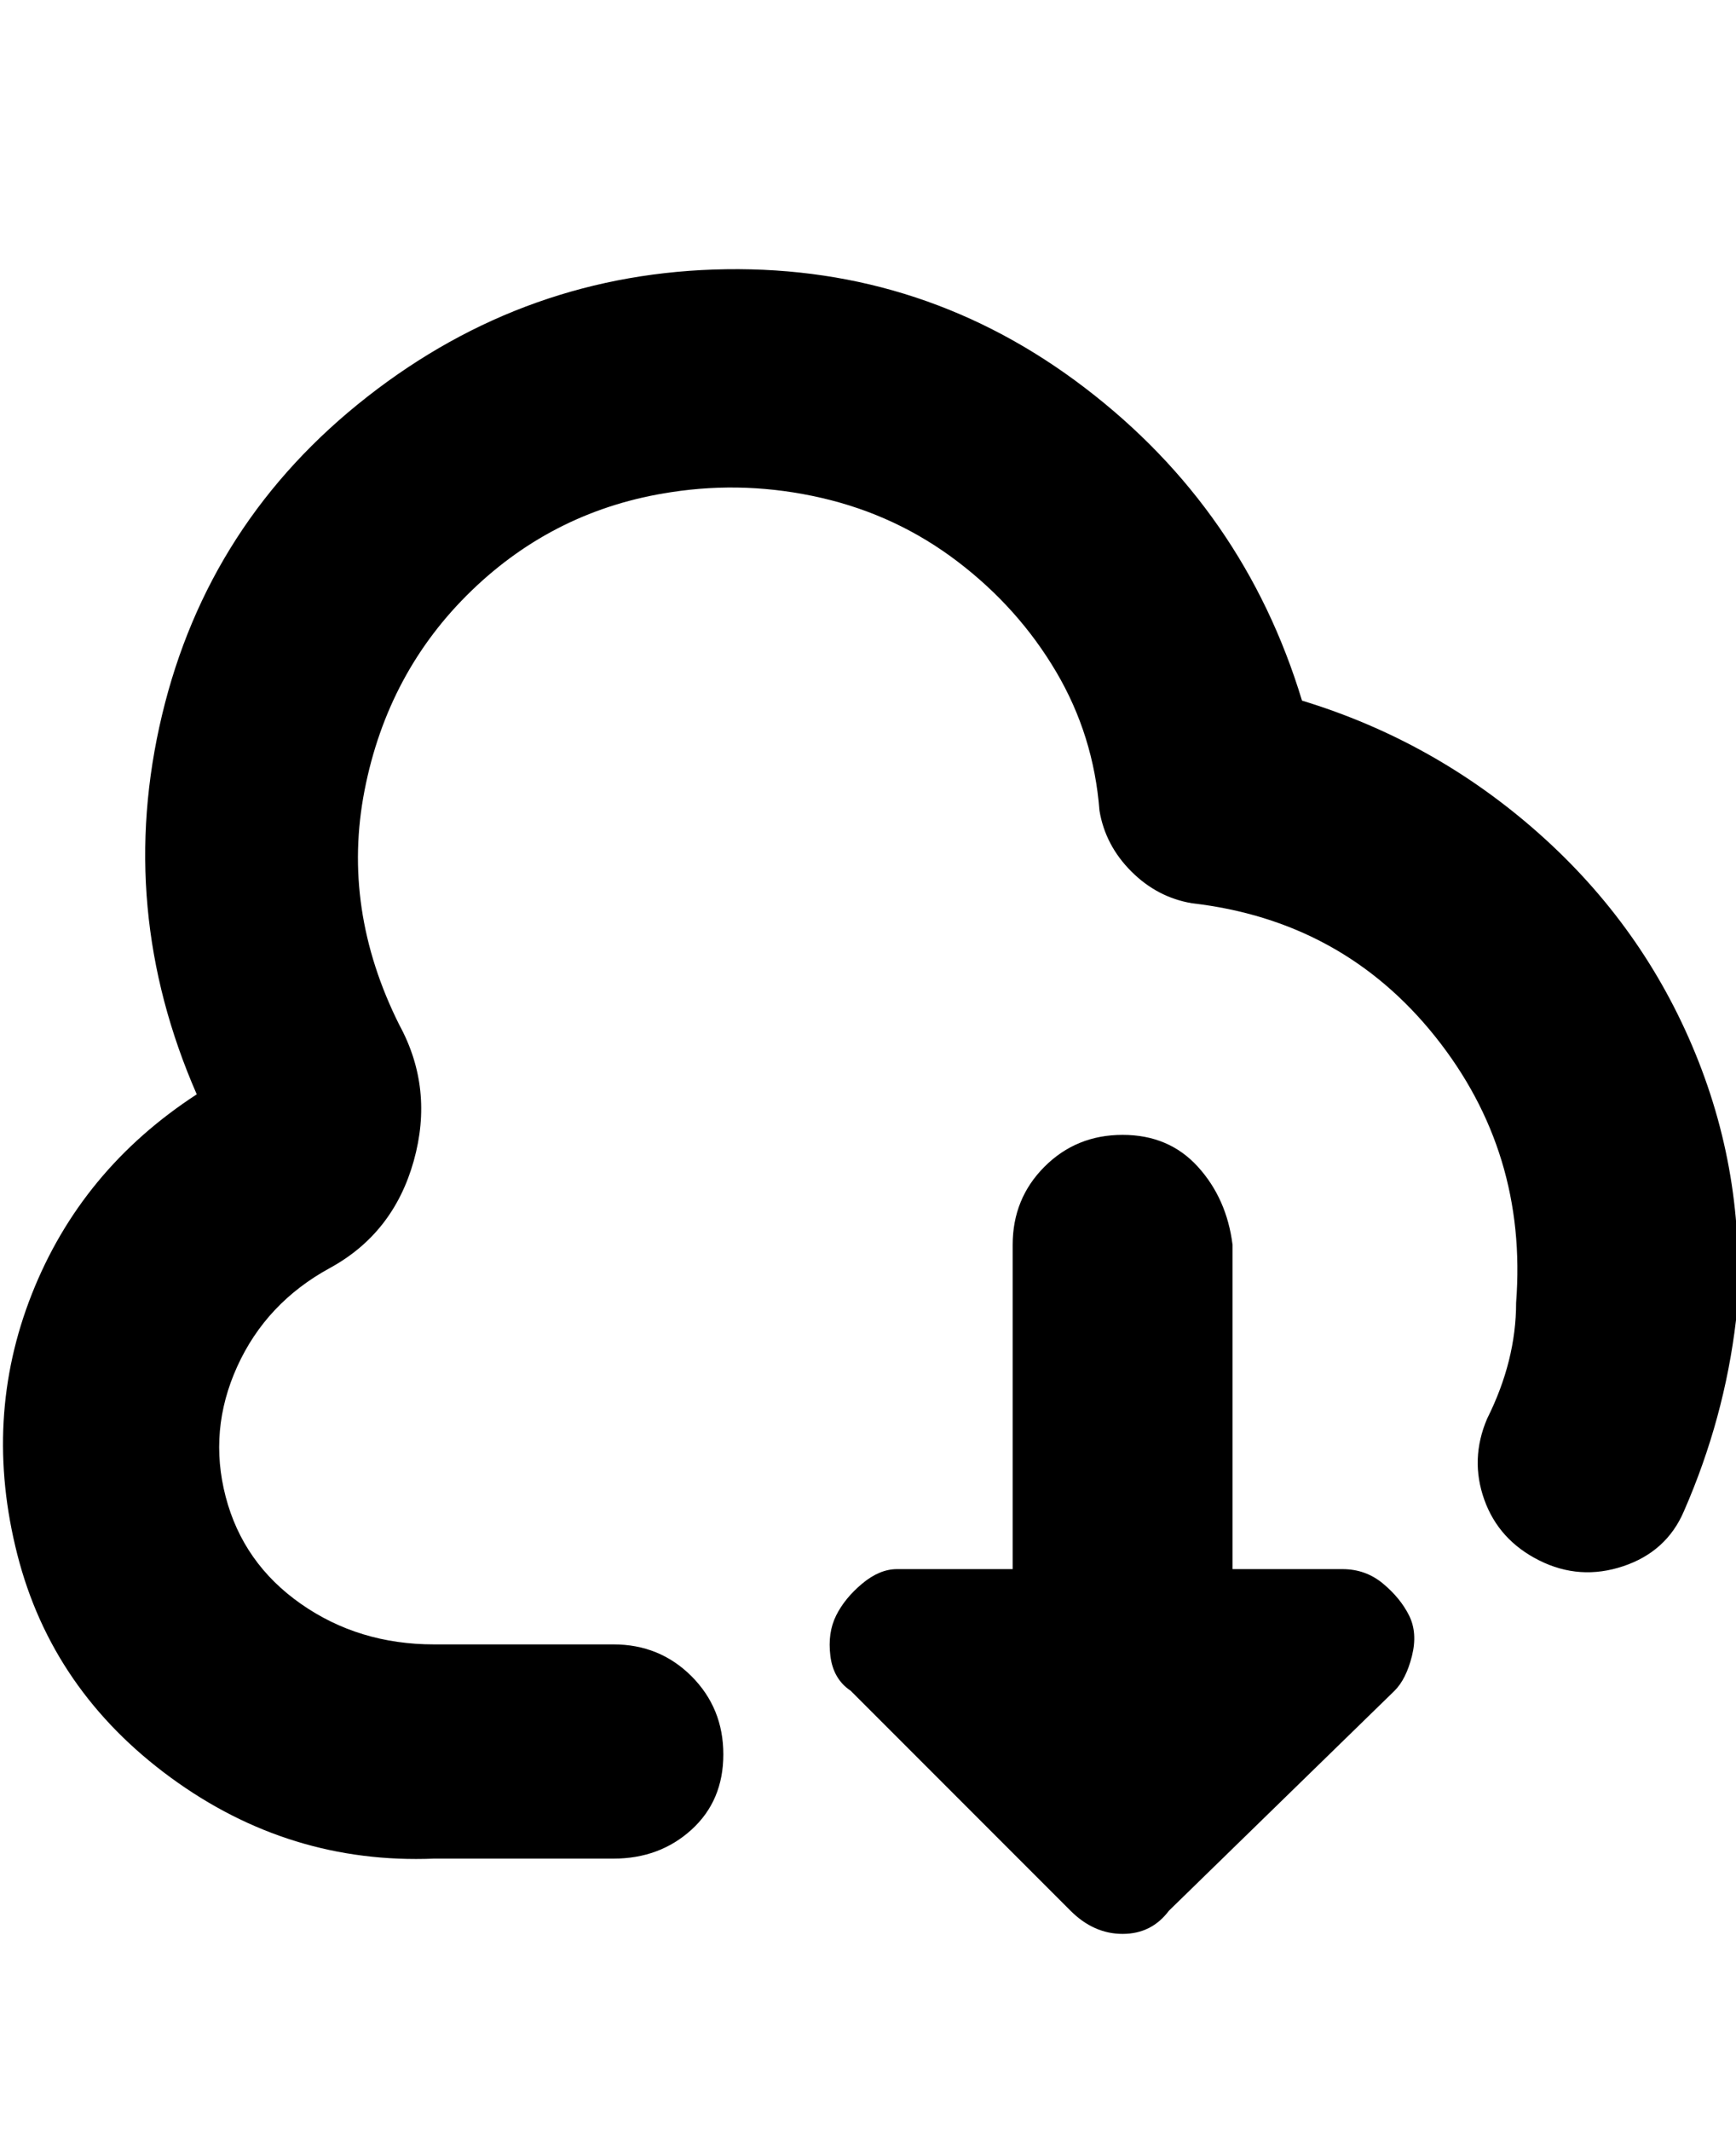 <svg viewBox="0 0 300 368" xmlns="http://www.w3.org/2000/svg"><path d="M300 228q-2 17-9 33-3 7-10.5 9.5t-14.5-1q-7-3.5-9.5-10.5t.5-14q5-10 5-20 2-26-14-46t-42-23q-6-1-10.5-5.5T190 140q-1-13-7.5-24t-17-19Q155 89 142 86t-26-1q-20 3-34.5 17T63 136.5Q59 157 69 177q6 11 2.5 23.5T57 219q-11 6-16 17t-2 22.5Q42 270 52 277t23 7h31q8 0 13.5 5.5T125 303q0 8-5.5 13t-13.5 5H75q-25 1-45.5-14T3 268.5q-6-23.5 2.5-45T34 189q-14-32-6-65.5t35.5-55q27.5-21.5 62-22t62 20.5Q215 88 225 121q23 7 41 23t27 38q9 22 7 46zm-68 43h-19v-56q-1-8-6-13.5t-13-5.5q-8 0-13.5 5.5T175 215v56h-20q-3 0-6 2.5t-4.5 5.5q-1.5 3-1 7t3.5 6l38 38q4 4 9 4t8-4l39-38q2-2 3-6t-.5-7q-1.5-3-4.5-5.5t-7-2.5z"/></svg>
